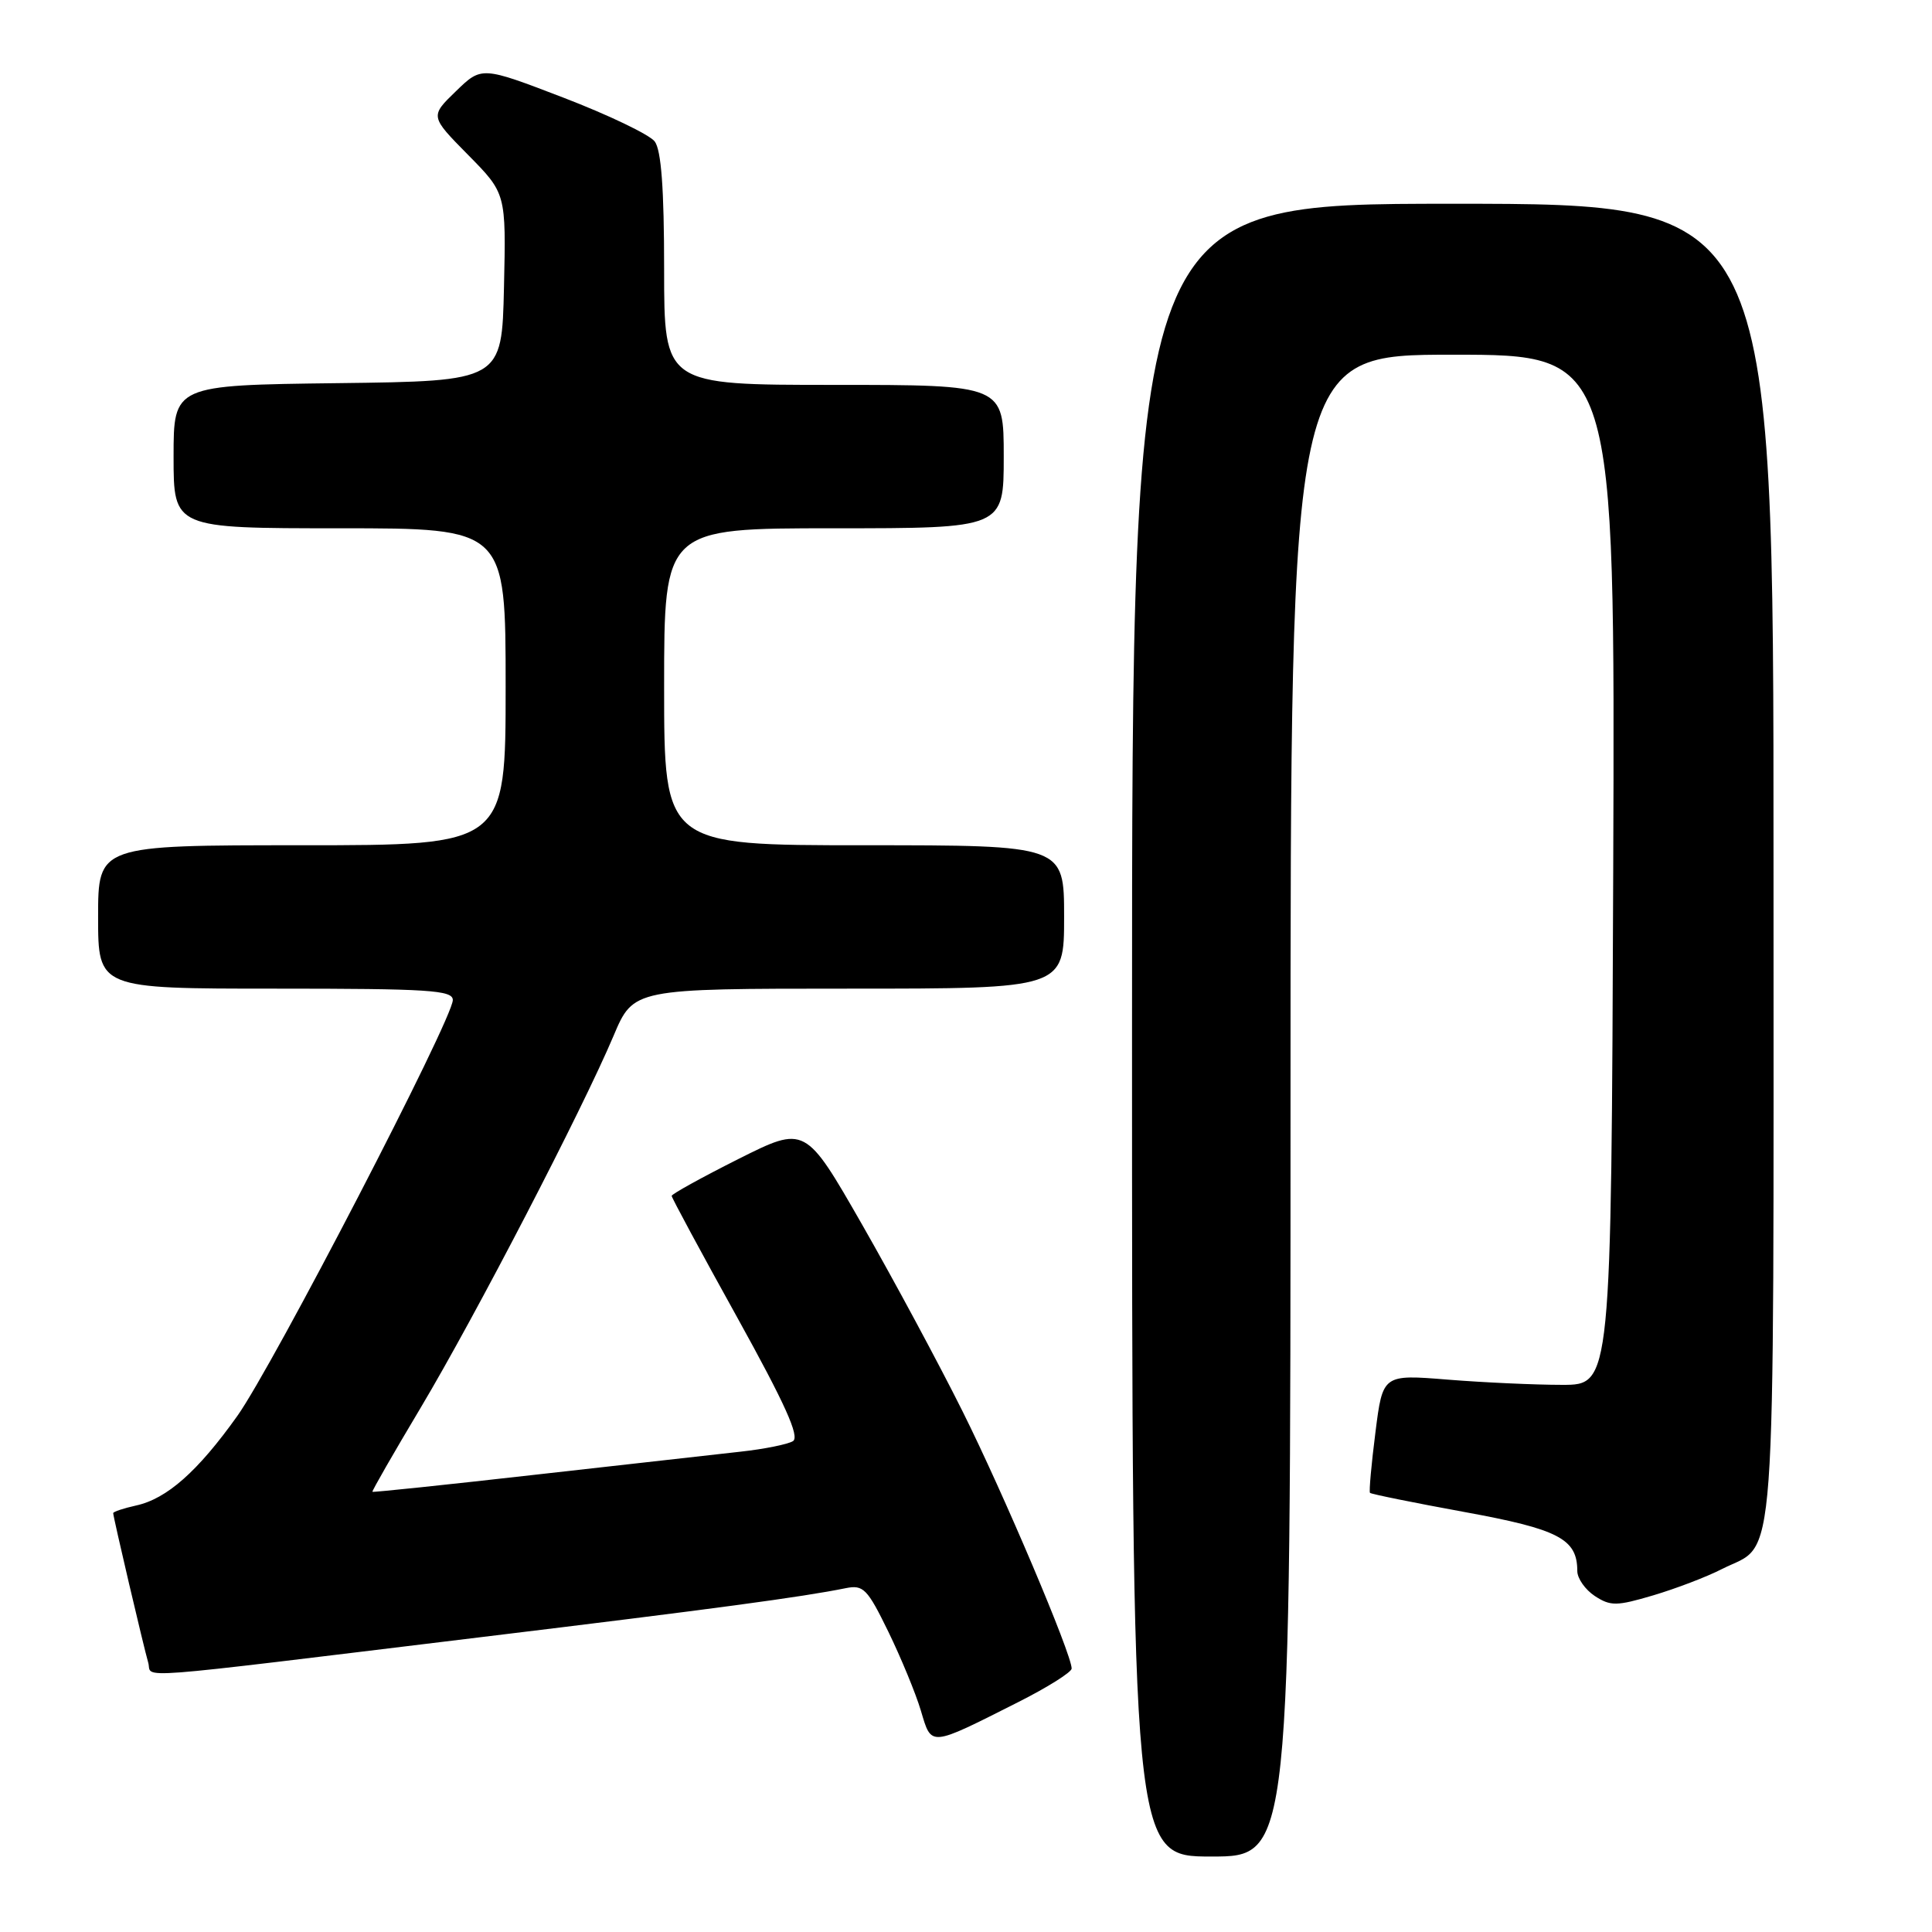 <?xml version="1.0" encoding="UTF-8" standalone="no"?>
<!DOCTYPE svg PUBLIC "-//W3C//DTD SVG 1.1//EN" "http://www.w3.org/Graphics/SVG/1.1/DTD/svg11.dtd" >
<svg xmlns="http://www.w3.org/2000/svg" xmlns:xlink="http://www.w3.org/1999/xlink" version="1.1" viewBox="0 0 256 256">
 <g >
 <path fill="currentColor"
d=" M 171.00 146.50 C 171.00 47.00 171.00 47.00 192.51 47.00 C 214.01 47.00 214.01 47.00 213.76 115.25 C 213.50 183.50 213.50 183.50 207.00 183.50 C 203.43 183.50 196.61 183.19 191.86 182.81 C 183.22 182.11 183.22 182.11 182.25 189.81 C 181.71 194.04 181.39 197.64 181.53 197.81 C 181.66 197.97 187.28 199.11 194.00 200.34 C 206.55 202.63 209.00 203.91 209.00 208.17 C 209.00 209.15 210.05 210.64 211.32 211.48 C 213.41 212.84 214.20 212.83 219.07 211.39 C 222.06 210.50 226.16 208.94 228.18 207.90 C 235.52 204.17 235.00 211.27 235.00 114.28 C 235.00 27.00 235.00 27.00 192.50 27.00 C 150.00 27.00 150.00 27.00 150.00 136.50 C 150.00 246.00 150.00 246.00 160.50 246.00 C 171.00 246.00 171.00 246.00 171.00 146.50 Z  M 134.90 225.55 C 138.81 223.58 142.00 221.57 142.00 221.09 C 142.00 219.18 132.98 197.91 127.54 187.00 C 124.39 180.68 118.41 169.57 114.26 162.31 C 106.71 149.13 106.71 149.13 97.85 153.57 C 92.98 156.02 89.00 158.22 89.00 158.46 C 89.00 158.71 92.90 165.94 97.67 174.54 C 104.02 186.01 106.00 190.38 105.07 190.96 C 104.38 191.38 101.27 192.01 98.16 192.35 C 95.04 192.70 82.83 194.07 71.00 195.40 C 59.17 196.74 49.43 197.76 49.35 197.67 C 49.26 197.57 52.15 192.55 55.76 186.50 C 62.97 174.41 77.15 147.07 81.30 137.25 C 83.94 131.00 83.94 131.00 112.47 131.00 C 141.00 131.00 141.00 131.00 141.00 121.50 C 141.00 112.00 141.00 112.00 114.50 112.00 C 88.00 112.00 88.00 112.00 88.00 91.00 C 88.00 70.00 88.00 70.00 110.50 70.00 C 133.00 70.00 133.00 70.00 133.00 60.50 C 133.00 51.00 133.00 51.00 110.50 51.00 C 88.00 51.00 88.00 51.00 88.00 35.69 C 88.00 24.99 87.62 19.89 86.75 18.74 C 86.06 17.84 80.62 15.23 74.66 12.94 C 63.82 8.78 63.82 8.78 60.40 12.10 C 56.98 15.41 56.98 15.41 62.02 20.52 C 67.06 25.63 67.06 25.63 66.78 38.06 C 66.50 50.50 66.50 50.50 44.75 50.77 C 23.00 51.04 23.00 51.04 23.00 60.52 C 23.00 70.00 23.00 70.00 45.00 70.00 C 67.00 70.00 67.00 70.00 67.00 91.00 C 67.00 112.00 67.00 112.00 40.00 112.00 C 13.00 112.00 13.00 112.00 13.00 121.50 C 13.00 131.00 13.00 131.00 36.50 131.00 C 56.82 131.00 60.00 131.20 60.00 132.51 C 60.00 135.01 36.16 181.01 31.44 187.63 C 26.20 194.98 22.11 198.60 18.02 199.49 C 16.36 199.86 15.00 200.31 15.00 200.50 C 15.00 201.02 19.04 218.25 19.64 220.31 C 20.26 222.41 15.84 222.75 63.50 216.96 C 94.83 213.16 106.25 211.62 112.07 210.44 C 114.40 209.97 114.93 210.51 117.71 216.21 C 119.39 219.67 121.34 224.38 122.02 226.67 C 123.46 231.48 123.06 231.52 134.90 225.55 Z "/>
</g>
</svg>
